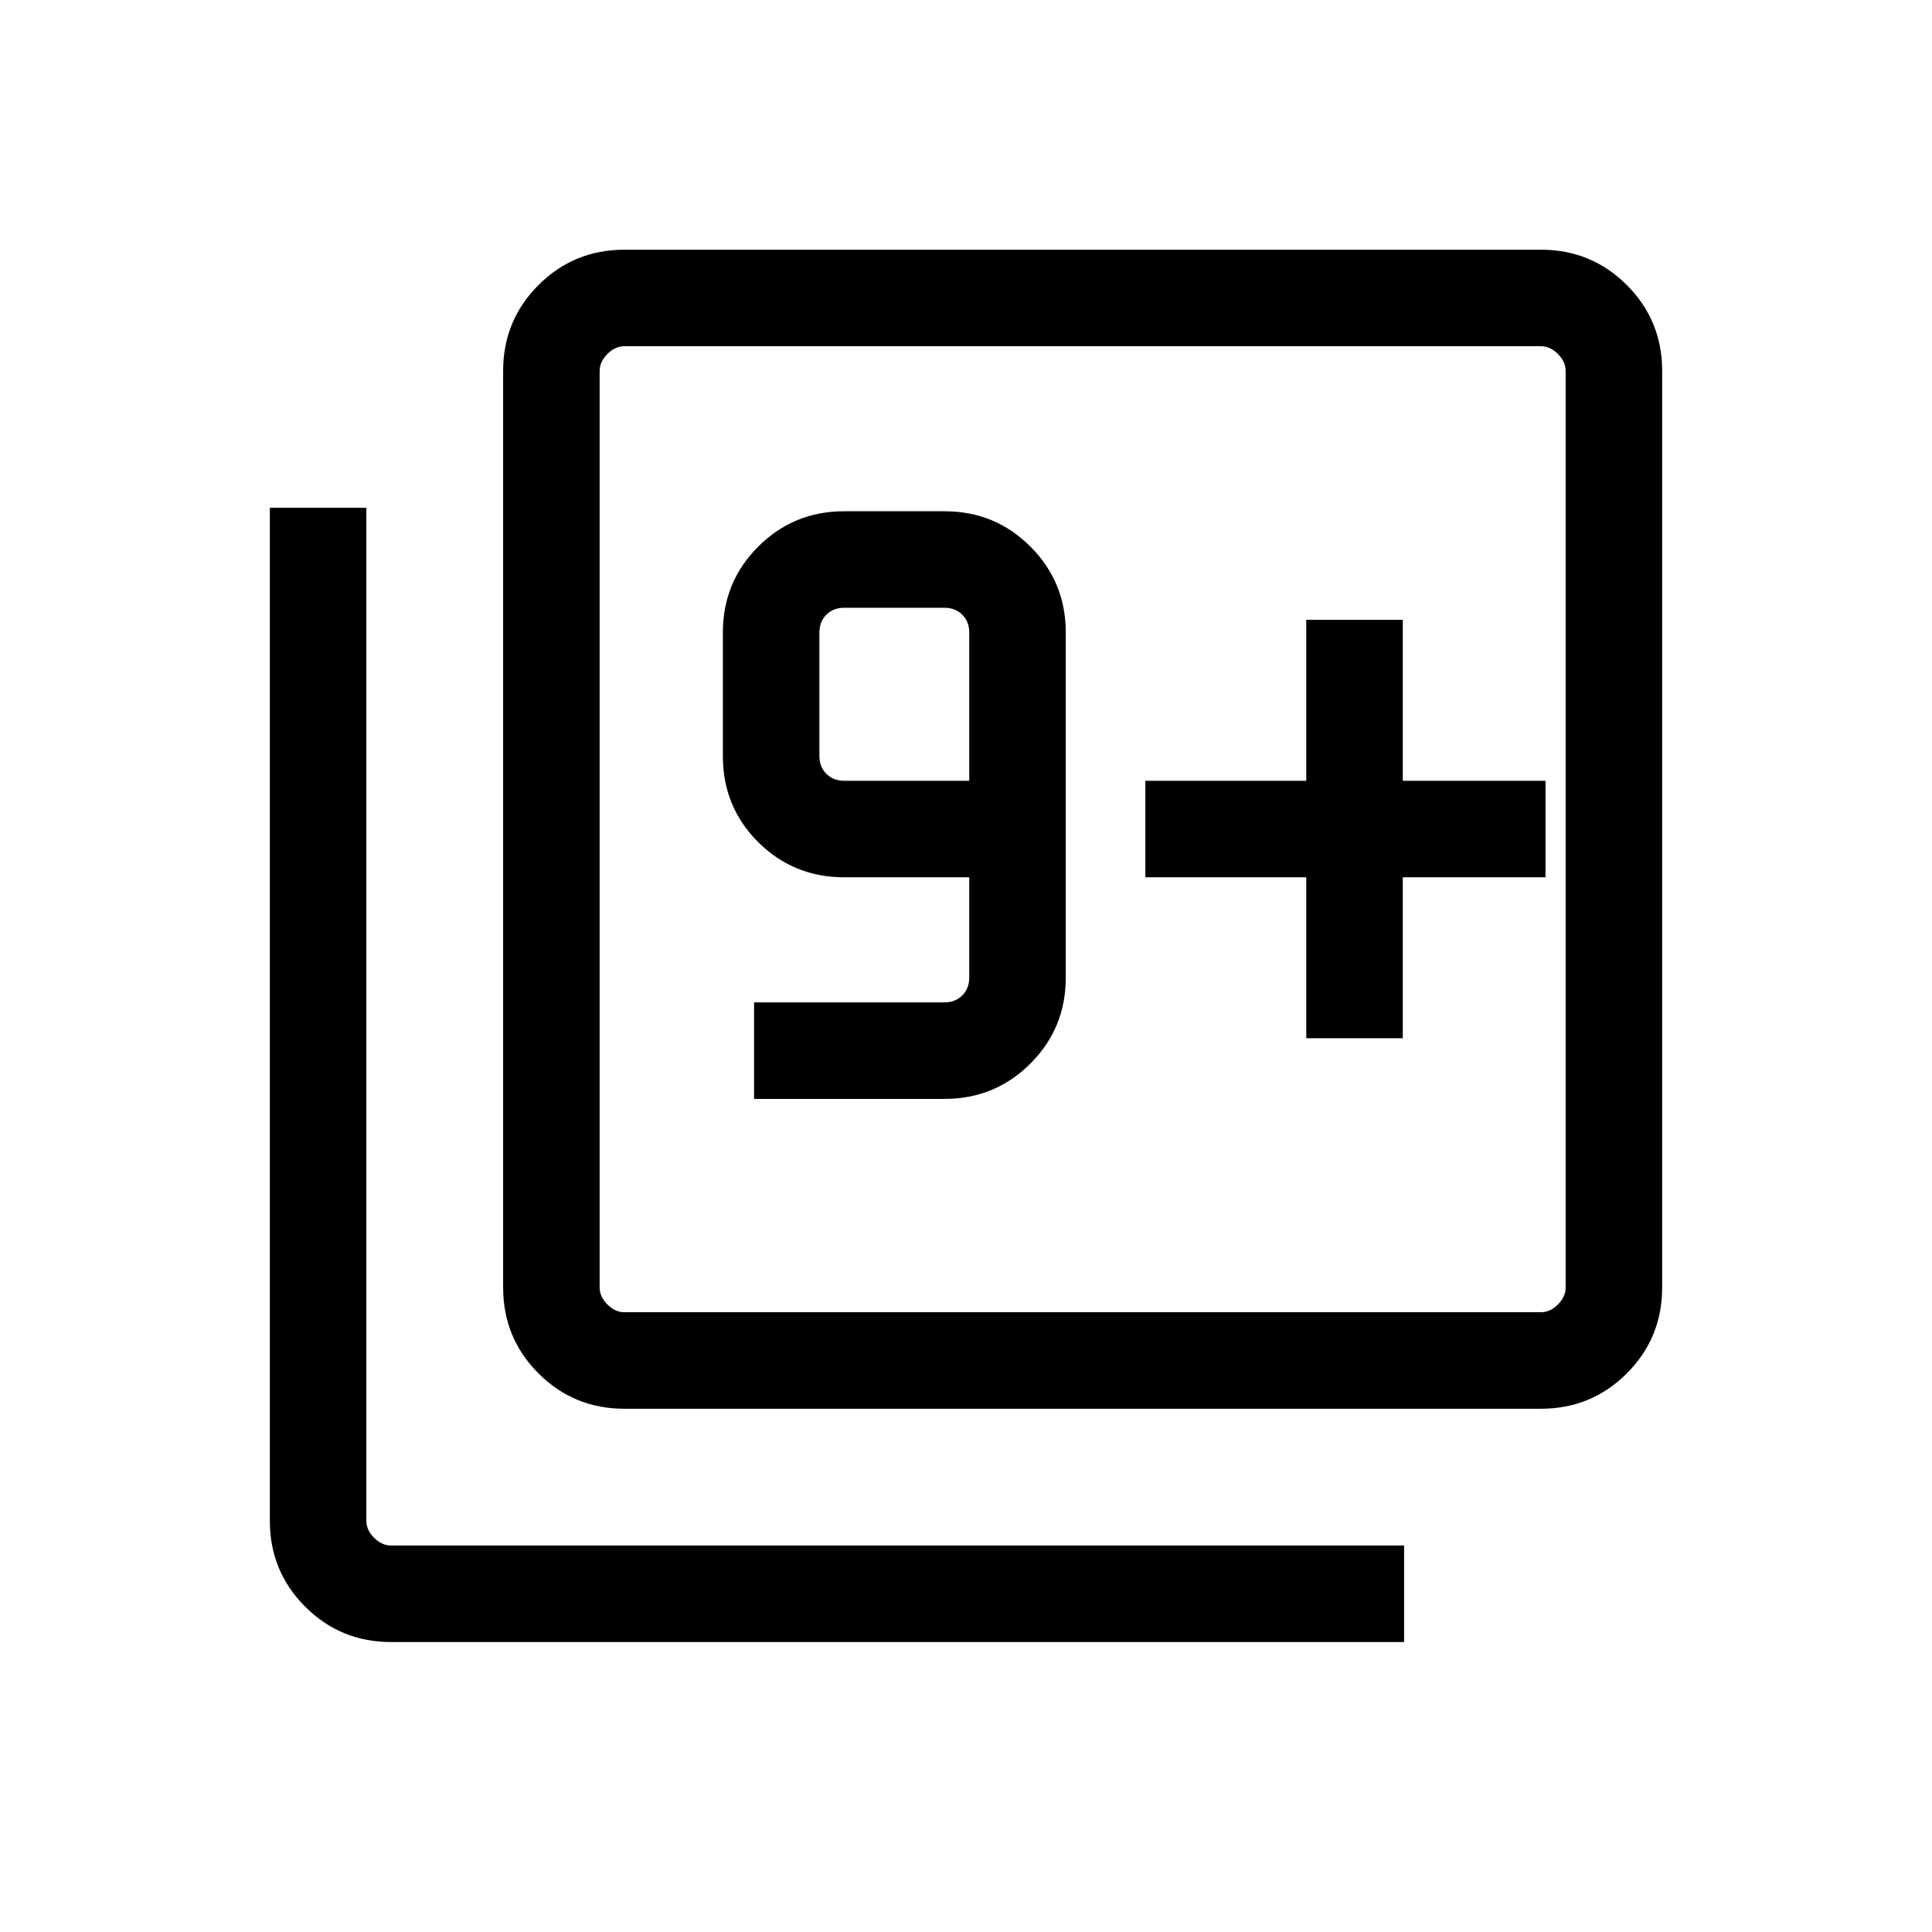 <svg xmlns="http://www.w3.org/2000/svg" height="20" viewBox="0 96 960 960" width="20"><path d="M374.692 642.038h94.615q25.137 0 42.703-17.566 17.566-17.566 17.566-42.703V410.308q0-25.137-17.566-42.703-17.566-17.566-42.703-17.566h-49.846q-25.137 0-42.703 17.566-17.566 17.566-17.566 42.703v61.346q0 25.341 17.566 42.805 17.566 17.463 42.703 17.463h62.154v49.847q0 5.385-3.461 8.847-3.462 3.462-8.847 3.462h-94.615v47.96Zm106.923-158.076h-62.154q-5.385 0-8.847-3.462-3.462-3.461-3.462-8.846v-61.346q0-5.385 3.462-8.847 3.462-3.462 8.847-3.462h49.846q5.385 0 8.847 3.462 3.461 3.462 3.461 8.847v73.654ZM310.269 795.999q-25.137 0-42.703-17.566-17.565-17.566-17.565-42.703V280.347q0-25.137 17.565-42.703 17.566-17.566 42.703-17.566h455.383q25.138 0 42.703 17.566 17.566 17.566 17.566 42.703V735.73q0 25.137-17.566 42.703-17.565 17.566-42.703 17.566H310.269Zm0-47.961h455.383q4.616 0 8.462-3.846 3.847-3.846 3.847-8.462V280.347q0-4.616-3.847-8.462-3.846-3.847-8.462-3.847H310.269q-4.615 0-8.462 3.847-3.846 3.846-3.846 8.462V735.73q0 4.616 3.846 8.462 3.847 3.846 8.462 3.846ZM194.348 911.92q-25.138 0-42.703-17.565-17.566-17.566-17.566-42.703V348.309h47.96v503.343q0 4.615 3.847 8.462 3.846 3.846 8.462 3.846h503.343v47.96H194.348Zm103.613-643.882v480V268.038Zm351.115 343.846h47.961v-79.962h70.923v-47.96h-70.923v-79.961h-47.961v79.961h-79.961v47.96h79.961v79.962Z"/></svg>